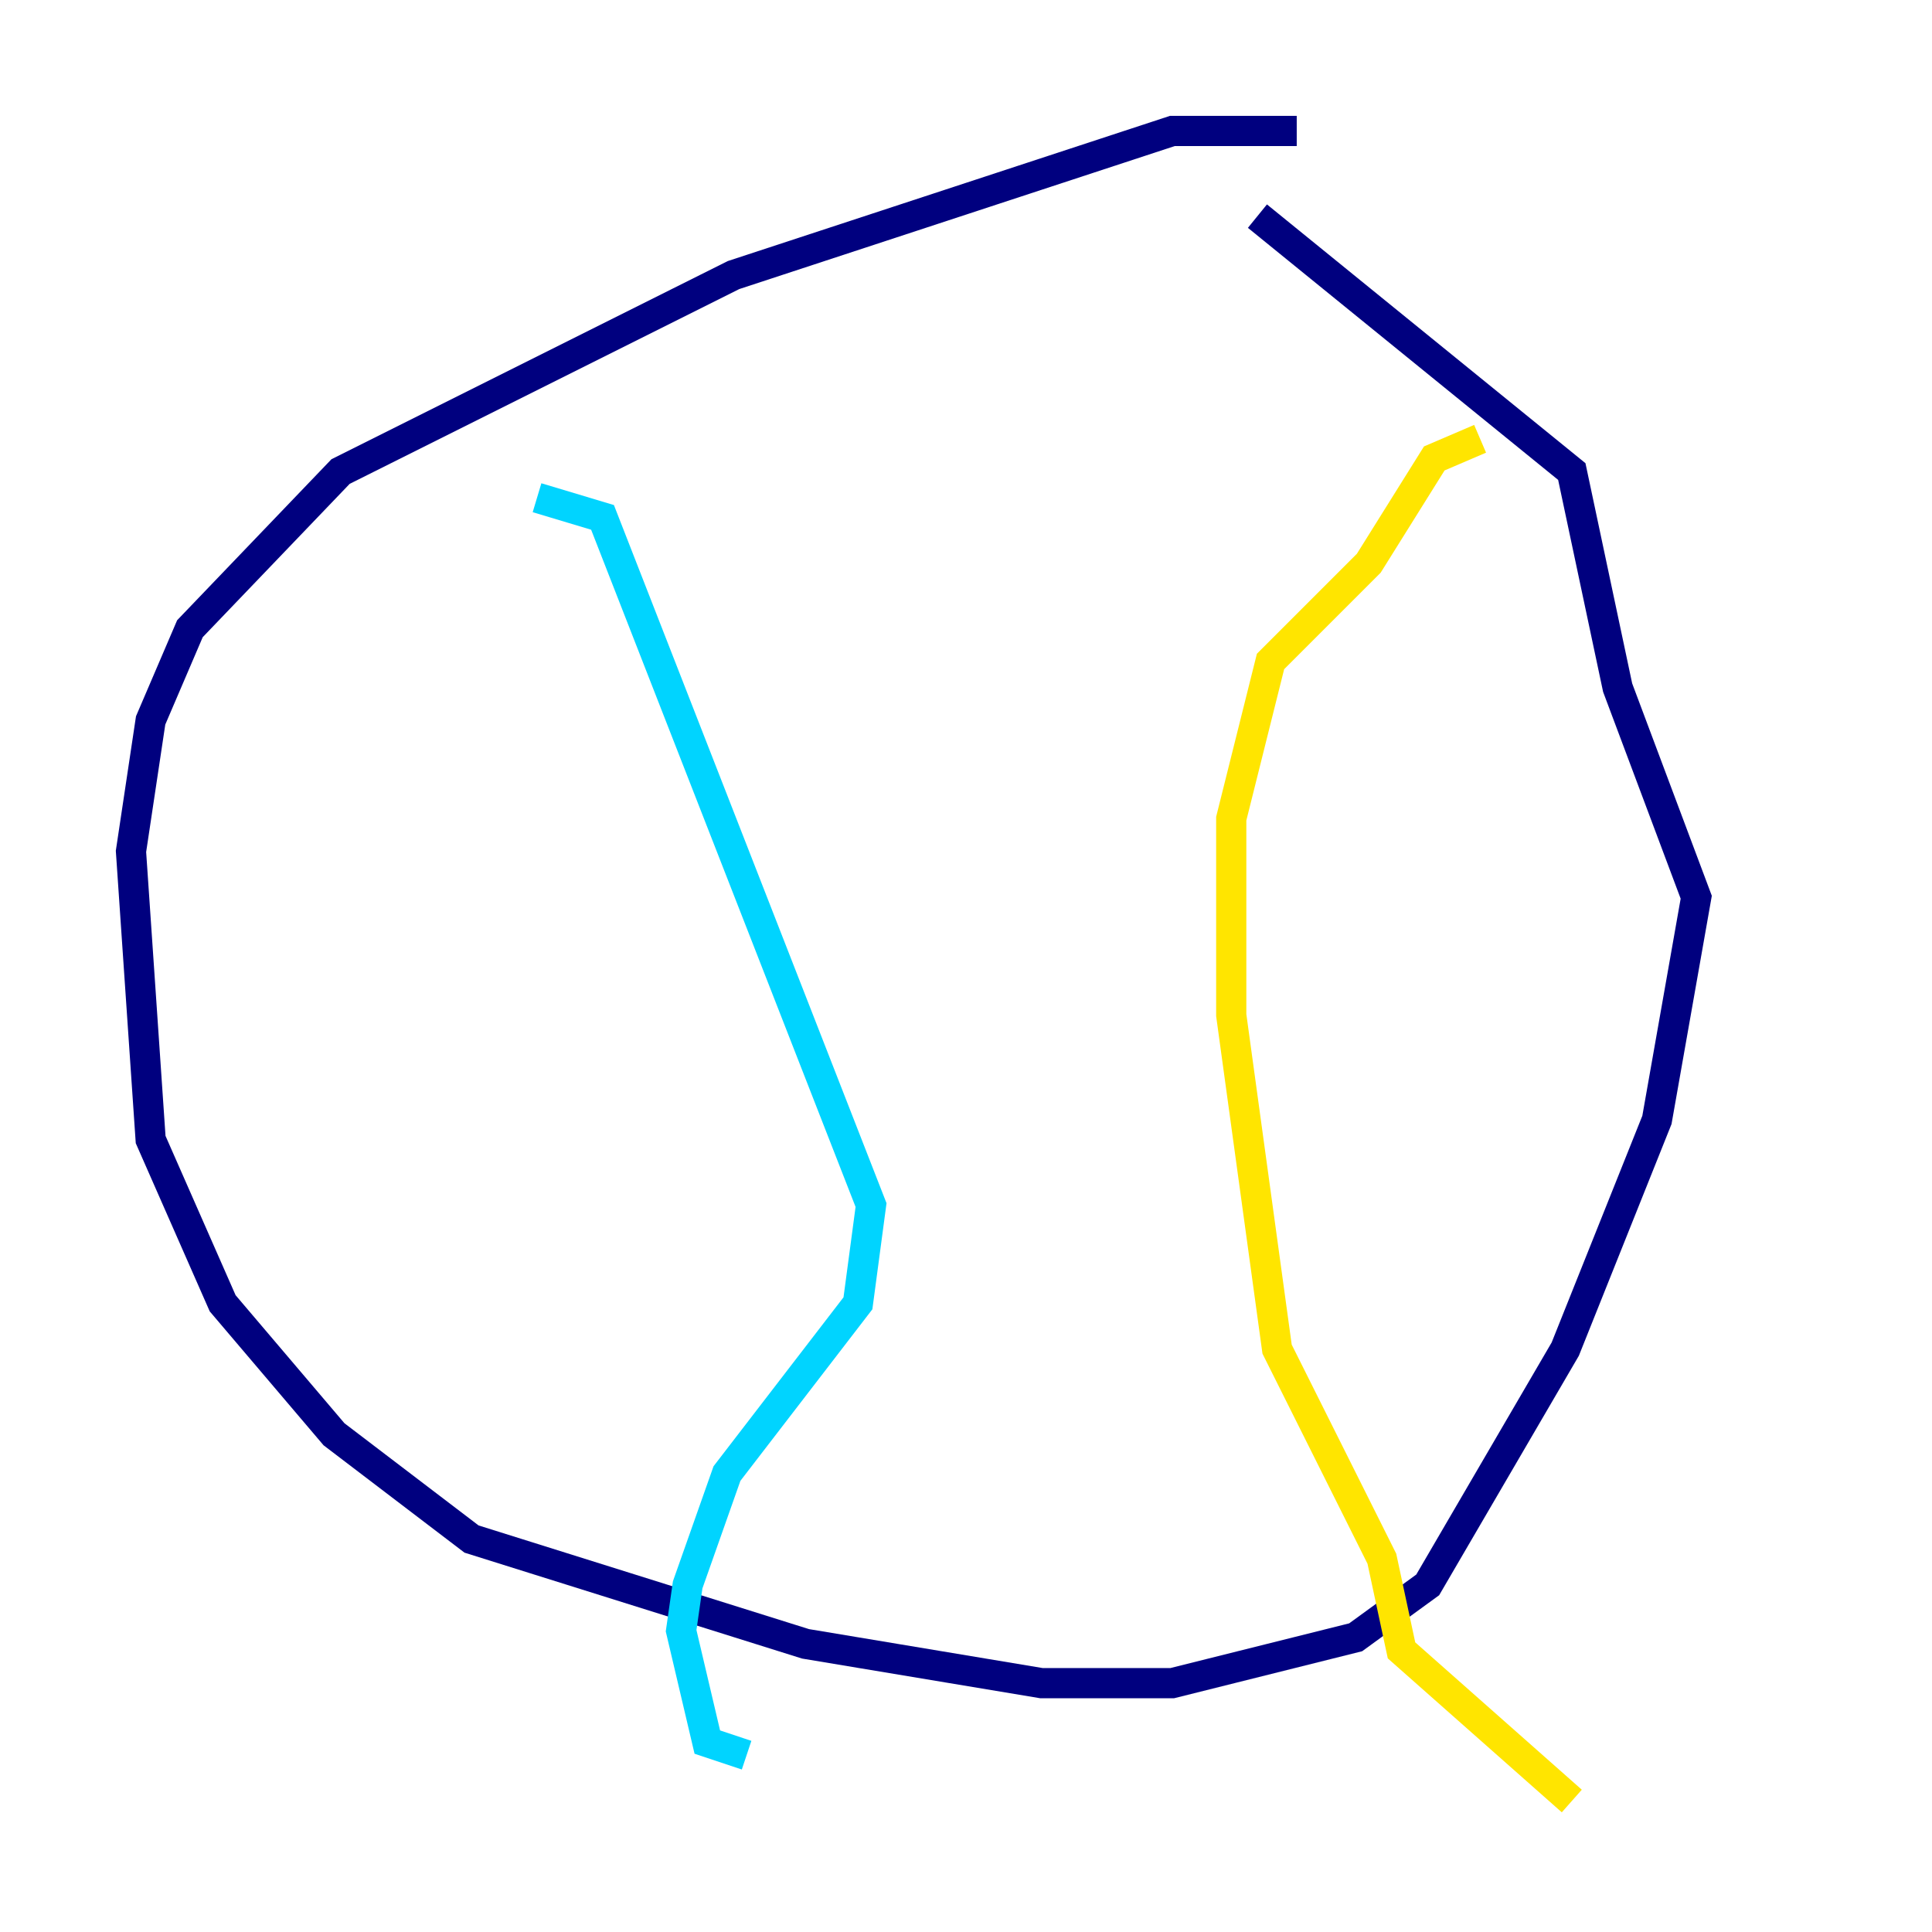 <?xml version="1.0" encoding="utf-8" ?>
<svg baseProfile="tiny" height="128" version="1.2" viewBox="0,0,128,128" width="128" xmlns="http://www.w3.org/2000/svg" xmlns:ev="http://www.w3.org/2001/xml-events" xmlns:xlink="http://www.w3.org/1999/xlink"><defs /><polyline fill="none" points="85.912,8.678 77.668,8.678 48.597,18.224 22.563,31.241 12.583,41.654 9.98,47.729 8.678,56.407 9.98,75.498 14.752,86.346 22.129,95.024 31.241,101.966 53.37,108.909 68.99,111.512 77.668,111.512 89.817,108.475 94.59,105.003 103.702,89.383 109.776,74.197 112.38,59.444 107.173,45.559 104.136,31.241 83.308,14.319" stroke="#00007f" stroke-width="2" /><polyline fill="none" points="35.58,32.976 39.919,34.278 57.709,79.837 56.841,86.346 48.163,97.627 45.559,105.003 45.125,108.041 46.861,115.417 49.464,116.285" stroke="#00d4ff" stroke-width="2" /><polyline fill="none" points="98.061,29.071 95.024,30.373 90.685,37.315 84.176,43.824 81.573,54.237 81.573,67.254 84.61,89.383 91.552,103.268 92.854,109.342 104.136,119.322" stroke="#ffe500" stroke-width="2" /><polyline fill="none" points="48.163,90.685 48.163,90.685" stroke="#7f0000" stroke-width="2" /></svg>